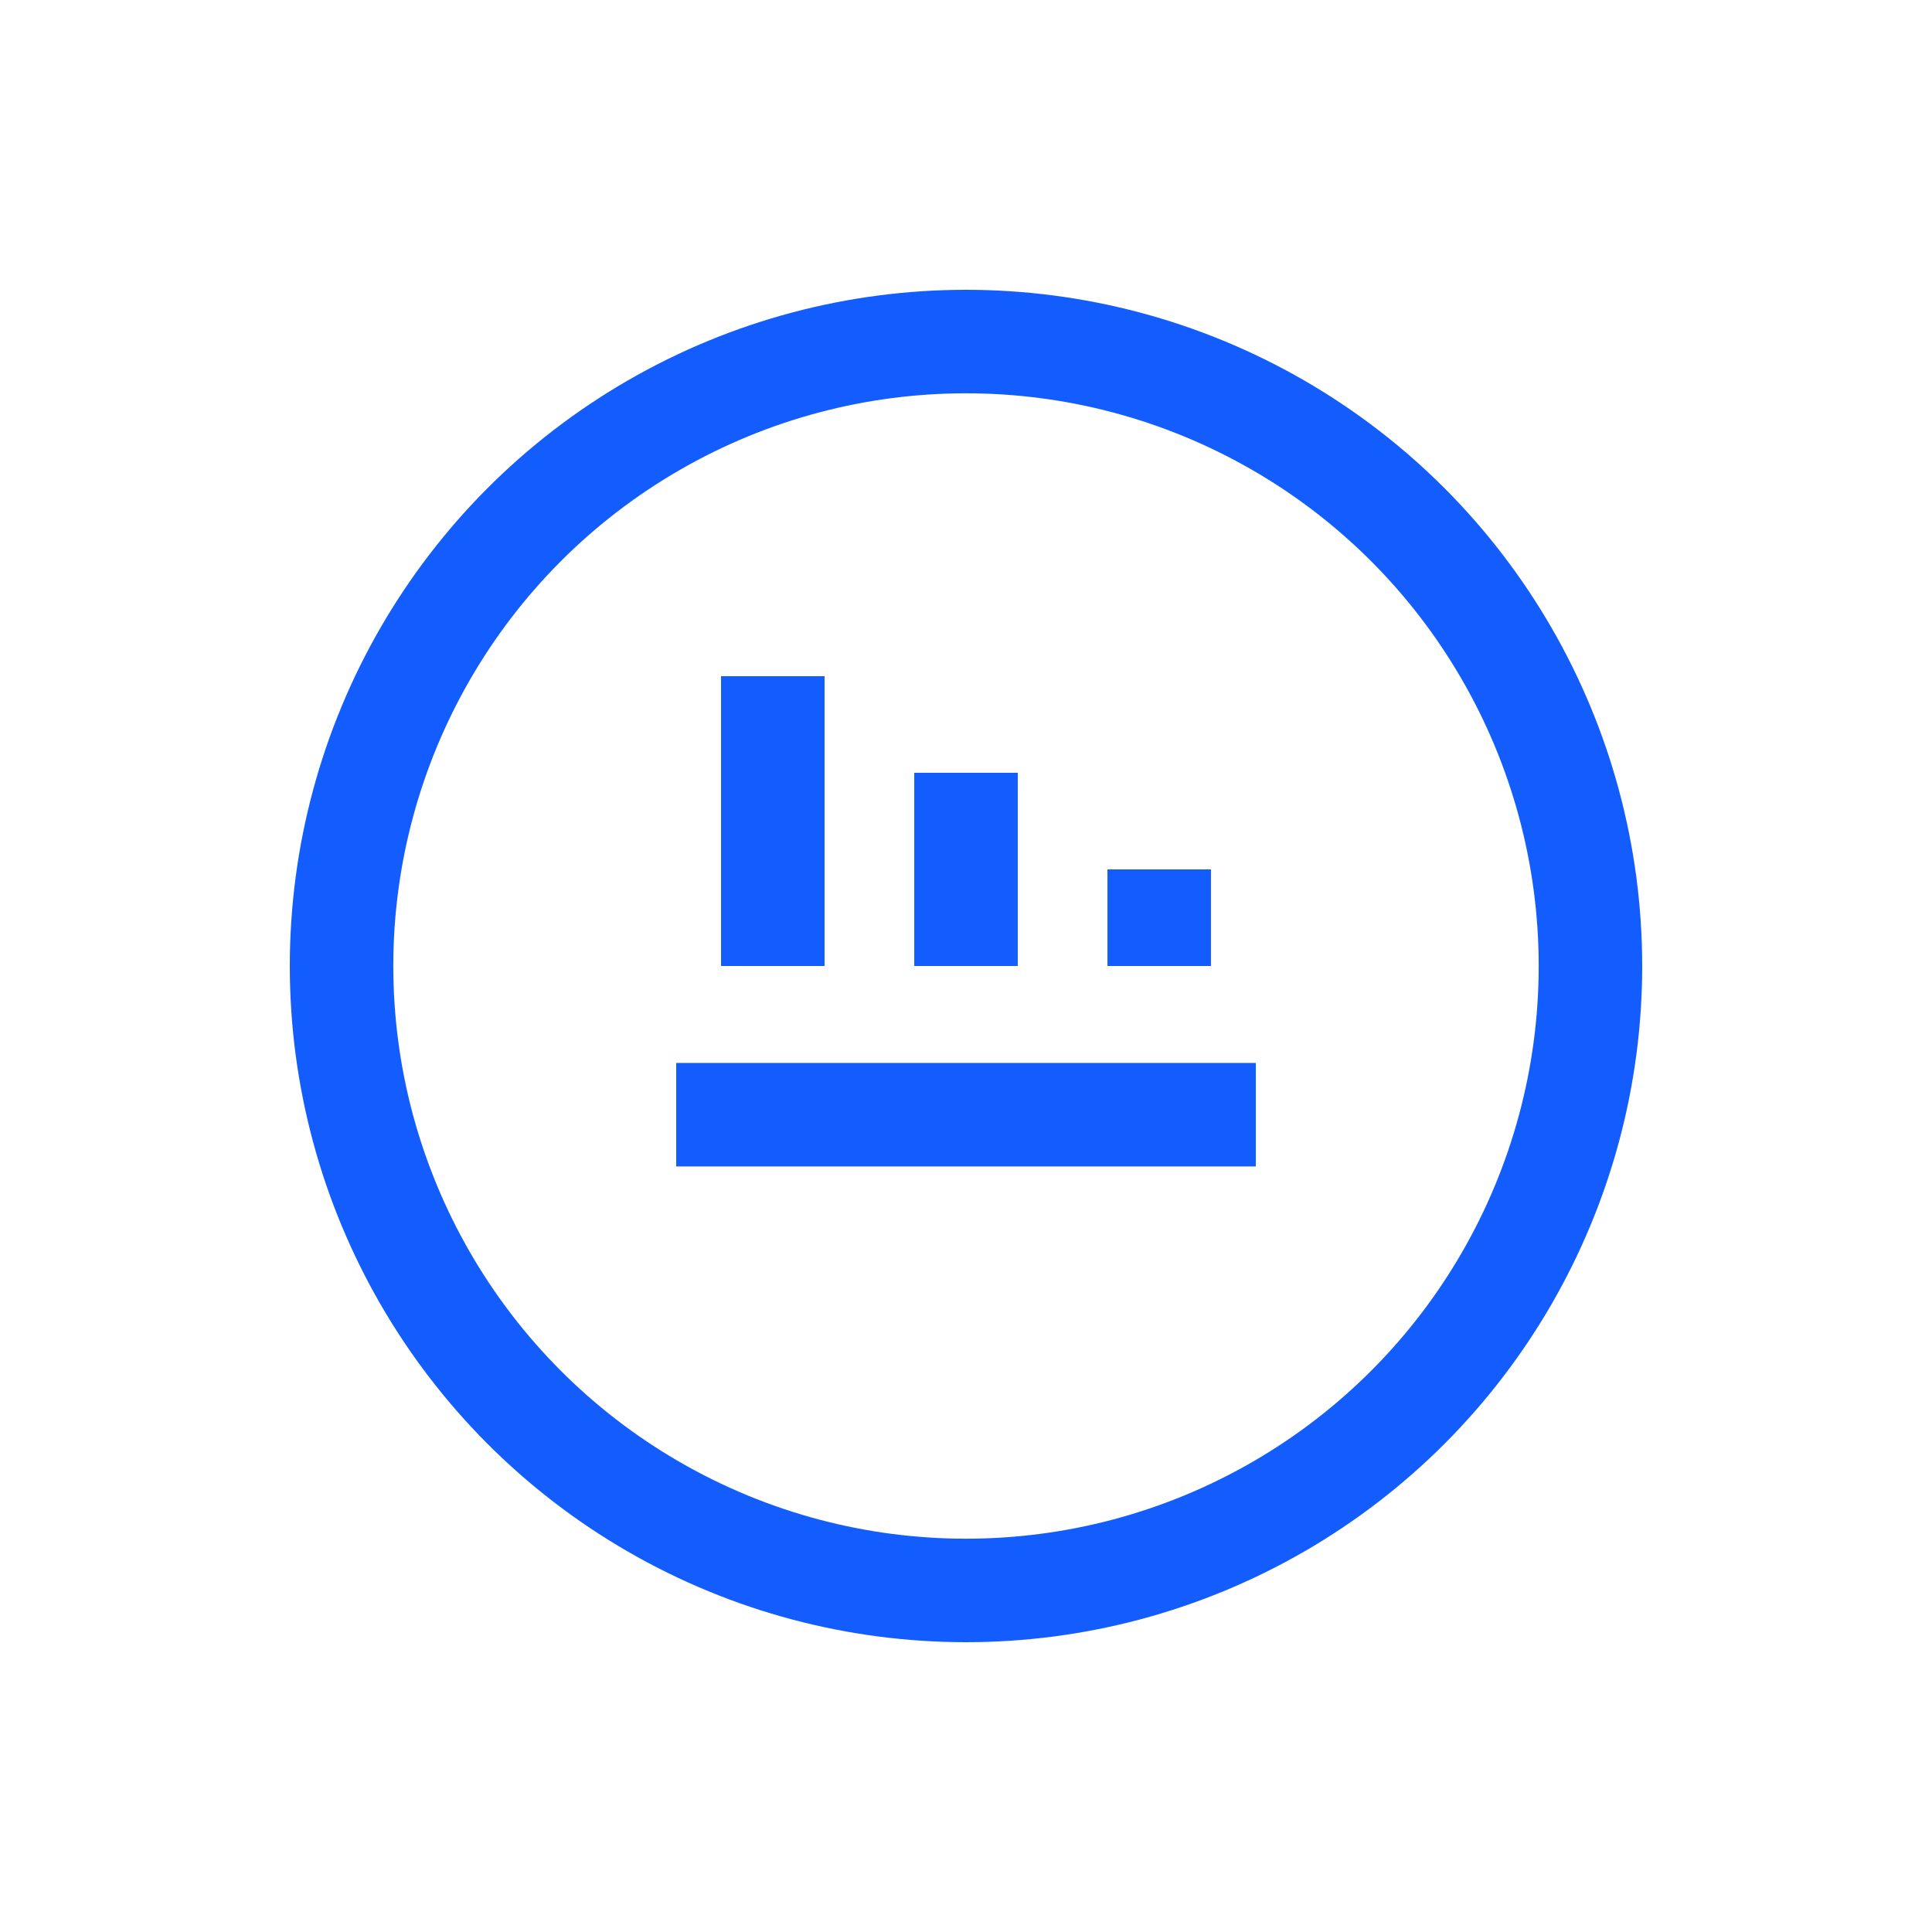 <svg width="56" height="56" viewBox="0 0 56 56" fill="none" xmlns="http://www.w3.org/2000/svg">
<circle cx="28" cy="28" r="18.1" stroke="#135DFF" stroke-width="3"/>
<path d="M19.6 32.31L36.4 32.31" stroke="#135DFF" stroke-width="3"/>
<path d="M22.4 19.6V28" stroke="#135DFF" stroke-width="3"/>
<path d="M28 22.4V28" stroke="#135DFF" stroke-width="3"/>
<path d="M33.6 25.2V28" stroke="#135DFF" stroke-width="3"/>
</svg>
